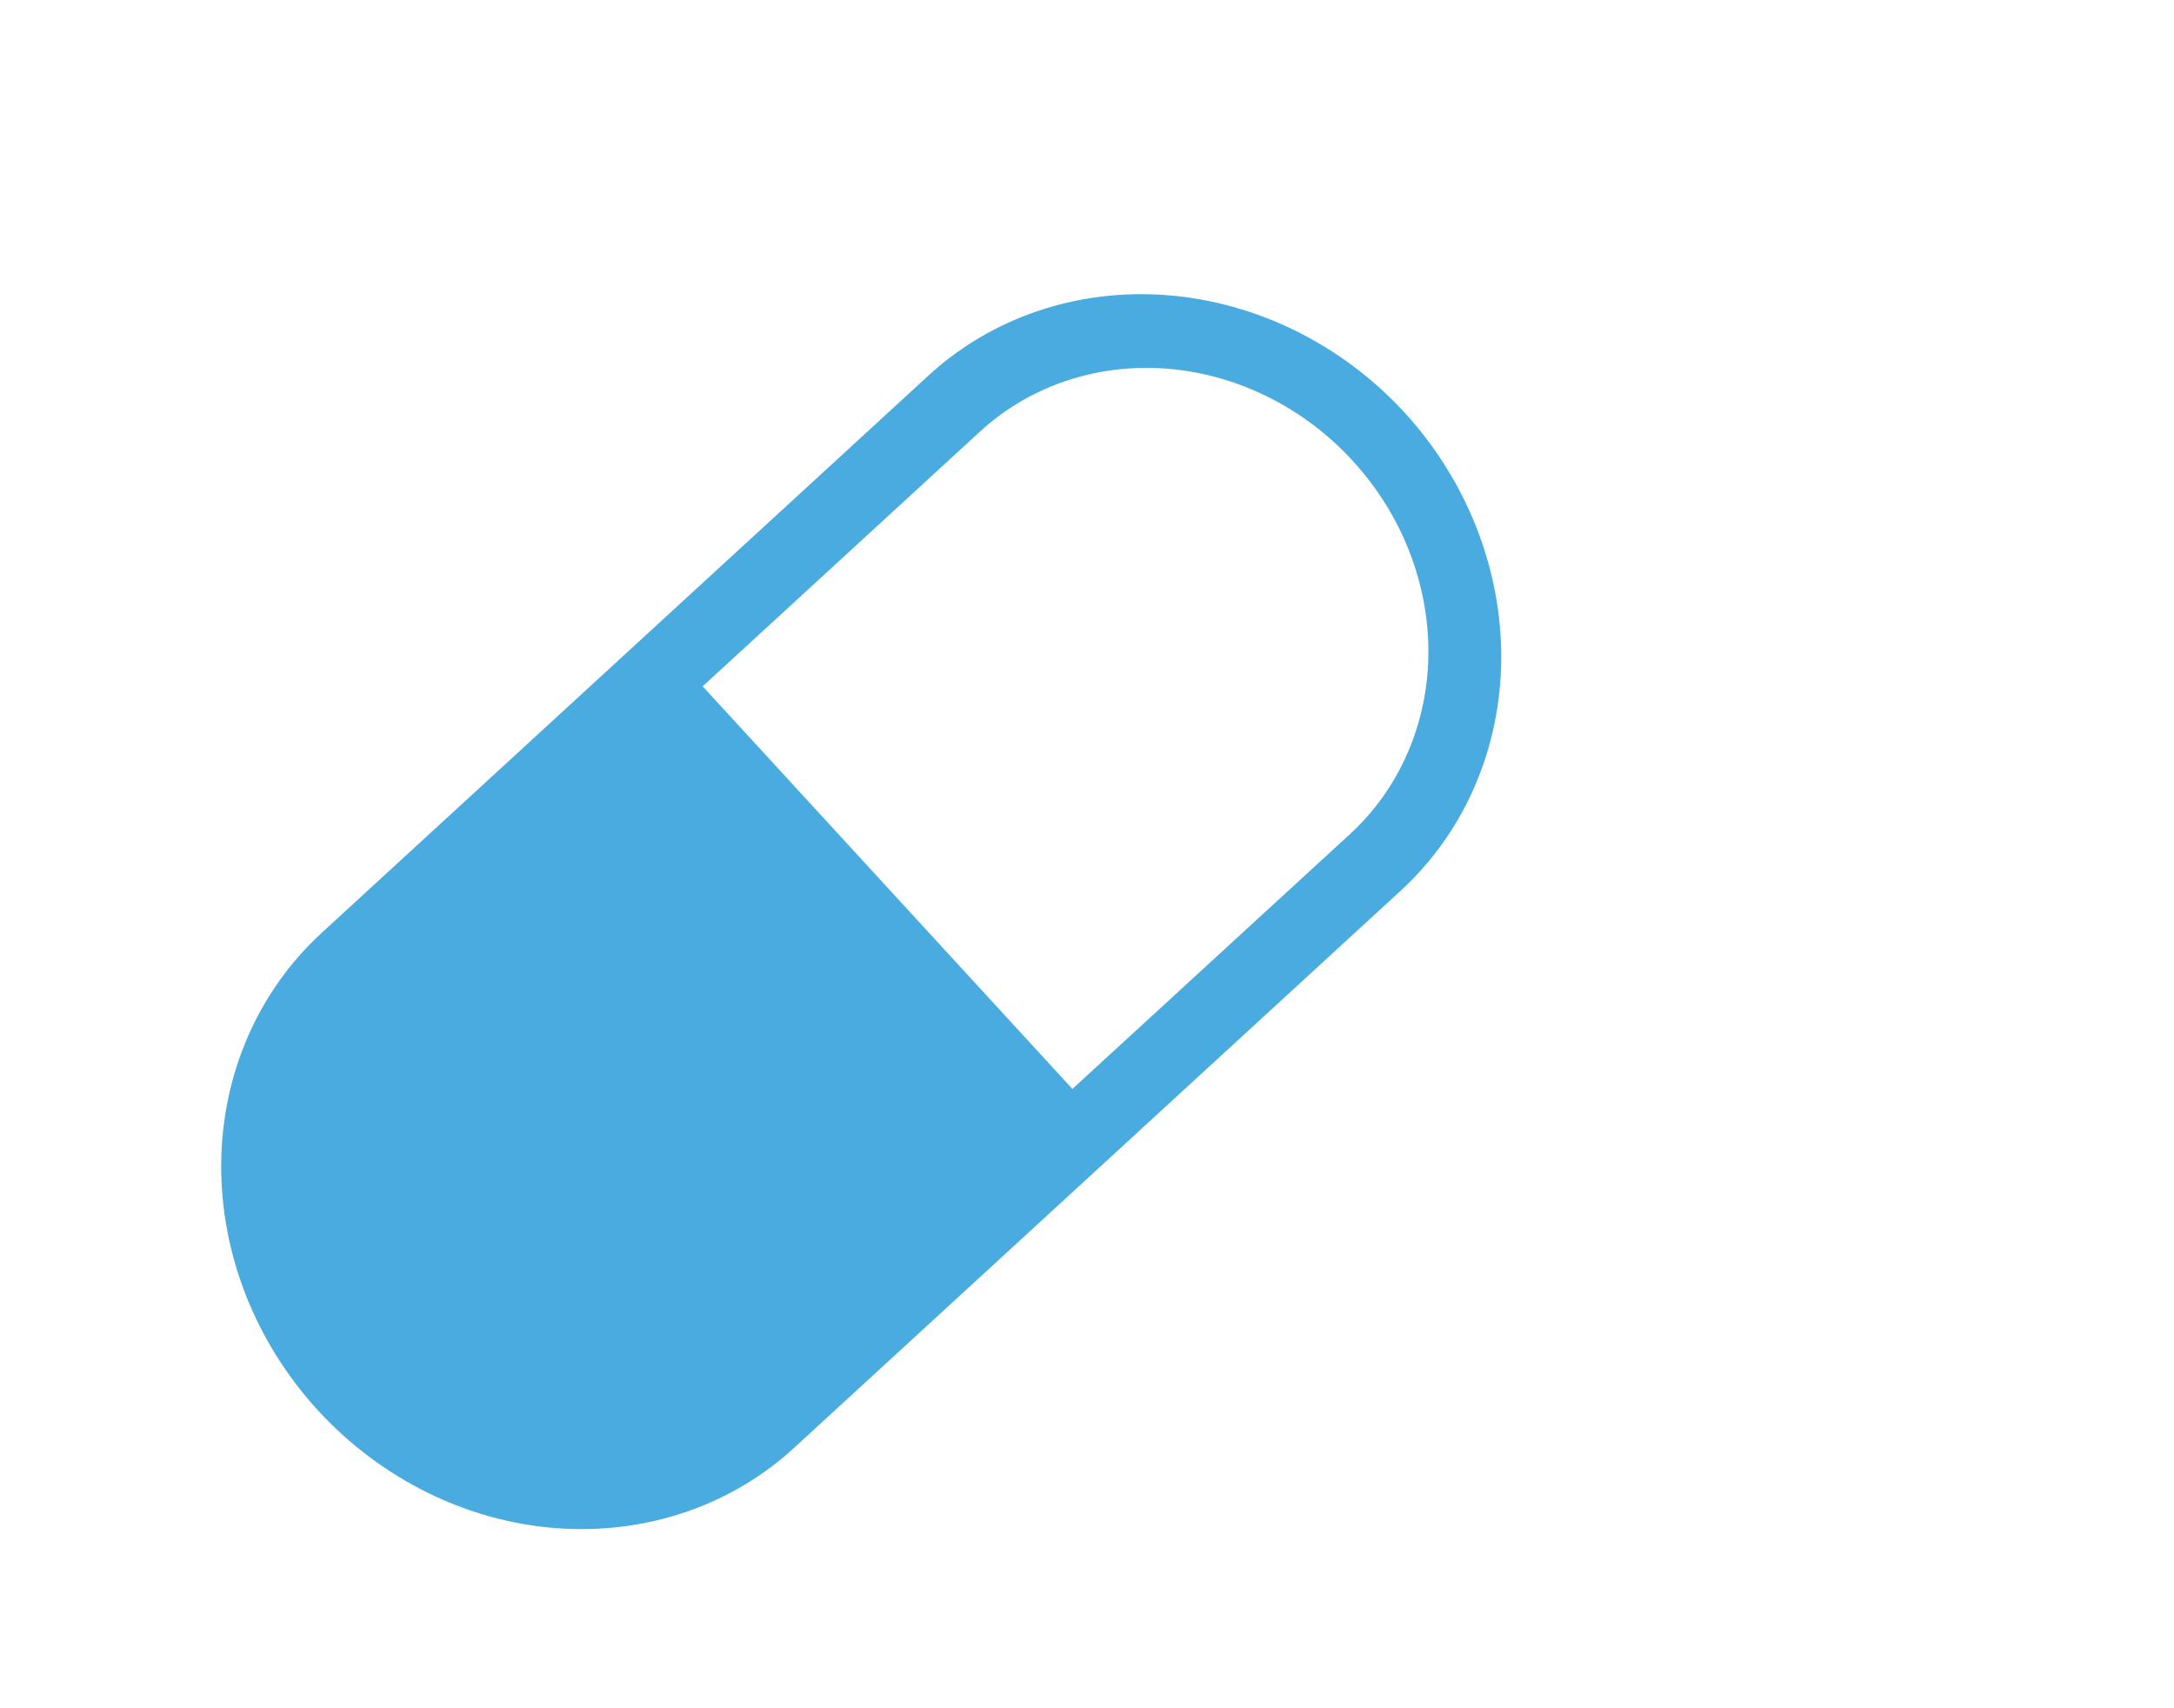 <svg width="28" height="22" viewBox="0 0 28 22" fill="none" xmlns="http://www.w3.org/2000/svg">
<path d="M18.091 5.314C17.284 4.436 16.184 3.892 15.035 3.802C13.885 3.712 12.779 4.084 11.96 4.835L4.14 12.017C3.322 12.769 2.857 13.839 2.849 14.992C2.841 16.146 3.29 17.287 4.097 18.166C4.905 19.045 6.004 19.59 7.154 19.68C8.304 19.769 9.41 19.398 10.228 18.646L18.048 11.464C18.864 10.71 19.327 9.64 19.335 8.488C19.343 7.336 18.896 6.195 18.092 5.315L18.091 5.314ZM13.812 14.024L9.05 8.839L12.623 5.557C13.264 4.969 14.129 4.678 15.029 4.748C15.928 4.818 16.788 5.244 17.42 5.932C18.052 6.62 18.403 7.513 18.397 8.415C18.39 9.317 18.027 10.155 17.386 10.743L13.812 14.024Z" fill="#49ABDF"/>
</svg>
